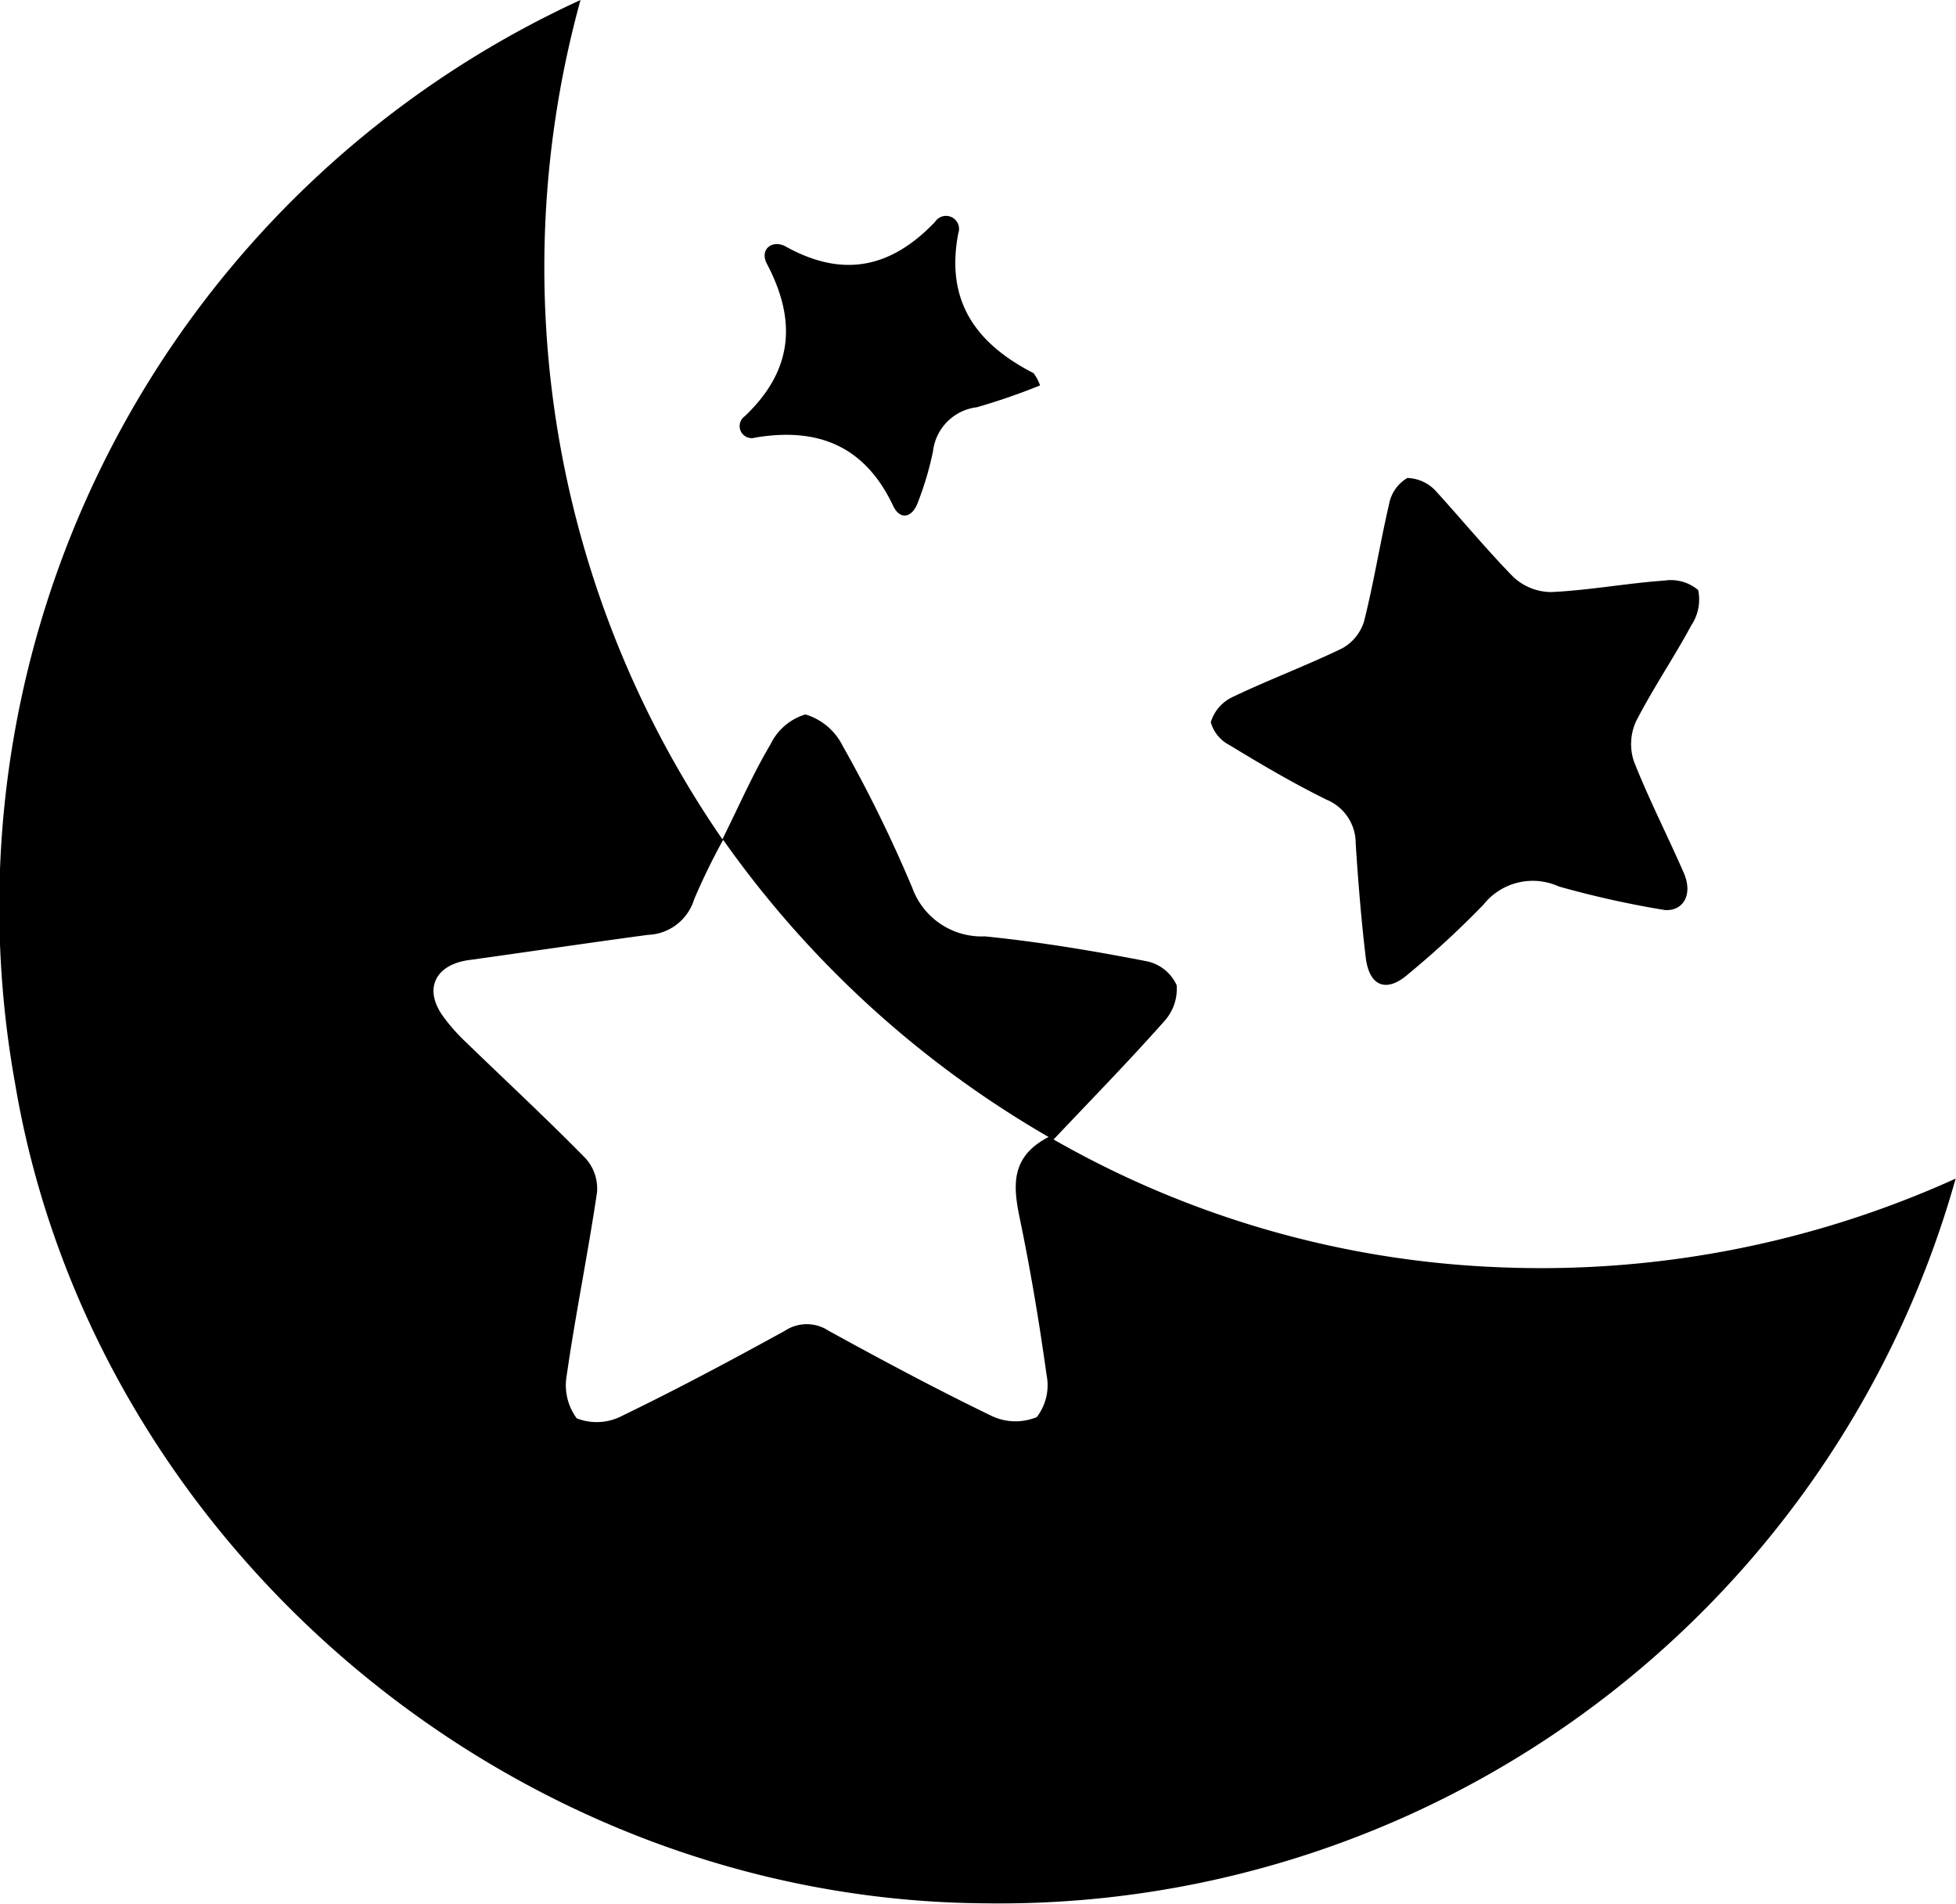 <svg id="Layer_1" data-name="Layer 1" xmlns="http://www.w3.org/2000/svg" width="27.52mm" height="26.78mm" viewBox="0 0 78.01 75.92"><title>icon__activities--star-gazing</title><path d="M23.15,0a40.16,40.16,0,0,0,5.66,33.47c0.69-1.39,1.23-2.63,1.92-3.79a2.27,2.27,0,0,1,1.39-1.19,2.43,2.43,0,0,1,1.48,1.24,54.13,54.13,0,0,1,2.79,5.69,2.94,2.94,0,0,0,2.89,1.92c2.18,0.22,4.34.58,6.49,1a1.69,1.69,0,0,1,1.16.95,1.92,1.92,0,0,1-.51,1.45c-1.4,1.58-2.88,3.09-4.4,4.7a38.86,38.86,0,0,0,17.65,5.09A40.06,40.06,0,0,0,78,47a39.63,39.63,0,0,1-38.74,28.9C20.36,75.76,3.69,61.56.6,43.22A39.79,39.79,0,0,1,23.15,0Zm5.69,33.49a25.79,25.79,0,0,0-1.16,2.38,2,2,0,0,1-1.84,1.41c-2.37.32-4.73,0.67-7.1,1-1.37.17-1.87,1.14-1.07,2.25a7.29,7.29,0,0,0,.88,1c1.6,1.55,3.24,3.07,4.81,4.67a1.81,1.81,0,0,1,.45,1.34c-0.36,2.44-.86,4.87-1.21,7.31A2.22,2.22,0,0,0,23,56.56a2.19,2.19,0,0,0,1.83-.11c2.19-1.06,4.34-2.21,6.47-3.38a1.58,1.58,0,0,1,1.75,0c2.13,1.17,4.28,2.32,6.47,3.38a2.22,2.22,0,0,0,1.83.06,2.08,2.08,0,0,0,.39-1.68c-0.29-2.09-.64-4.18-1.07-6.25-0.27-1.3-.37-2.45,1.15-3.24A40.93,40.93,0,0,1,28.84,33.49Z"/><path d="M66.4,36.29a38.4,38.4,0,0,1-4.23-.94,2.51,2.51,0,0,0-3,.72,36.17,36.17,0,0,1-3,2.77c-0.86.76-1.56,0.51-1.7-.66-0.18-1.51-.3-3-0.4-4.54a1.88,1.88,0,0,0-1.16-1.75c-1.32-.65-2.6-1.4-3.86-2.17a1.48,1.48,0,0,1-.76-0.92,1.63,1.63,0,0,1,.86-1c1.44-.69,2.94-1.25,4.37-1.94a1.85,1.85,0,0,0,.88-1.07c0.39-1.54.64-3.13,1-4.68a1.54,1.54,0,0,1,.73-1.05,1.62,1.62,0,0,1,1.18.57c1,1.1,2,2.31,3.05,3.38a2.23,2.23,0,0,0,1.51.6c1.51-.07,3-0.35,4.53-0.46a1.69,1.69,0,0,1,1.33.38,1.84,1.84,0,0,1-.27,1.4c-0.7,1.3-1.54,2.53-2.21,3.84a2.18,2.18,0,0,0-.08,1.6c0.6,1.52,1.36,3,2,4.47C67.53,35.72,67.1,36.34,66.4,36.29Z"/><path d="M41.48,15.37a25.47,25.47,0,0,1-2.52.87A2,2,0,0,0,37.21,18,12.7,12.7,0,0,1,36.62,20c-0.23.67-.73,0.75-1,0.17-1.13-2.39-3-3.14-5.5-2.72a0.48,0.48,0,0,1-.42-0.85c1.91-1.81,2.09-3.79.89-6.07-0.33-.62.26-1,0.78-0.68,2.28,1.25,4.18.82,5.92-1a0.52,0.52,0,0,1,.93.45c-0.53,2.74.74,4.42,3,5.58A1.73,1.73,0,0,1,41.48,15.37Z"/></svg>